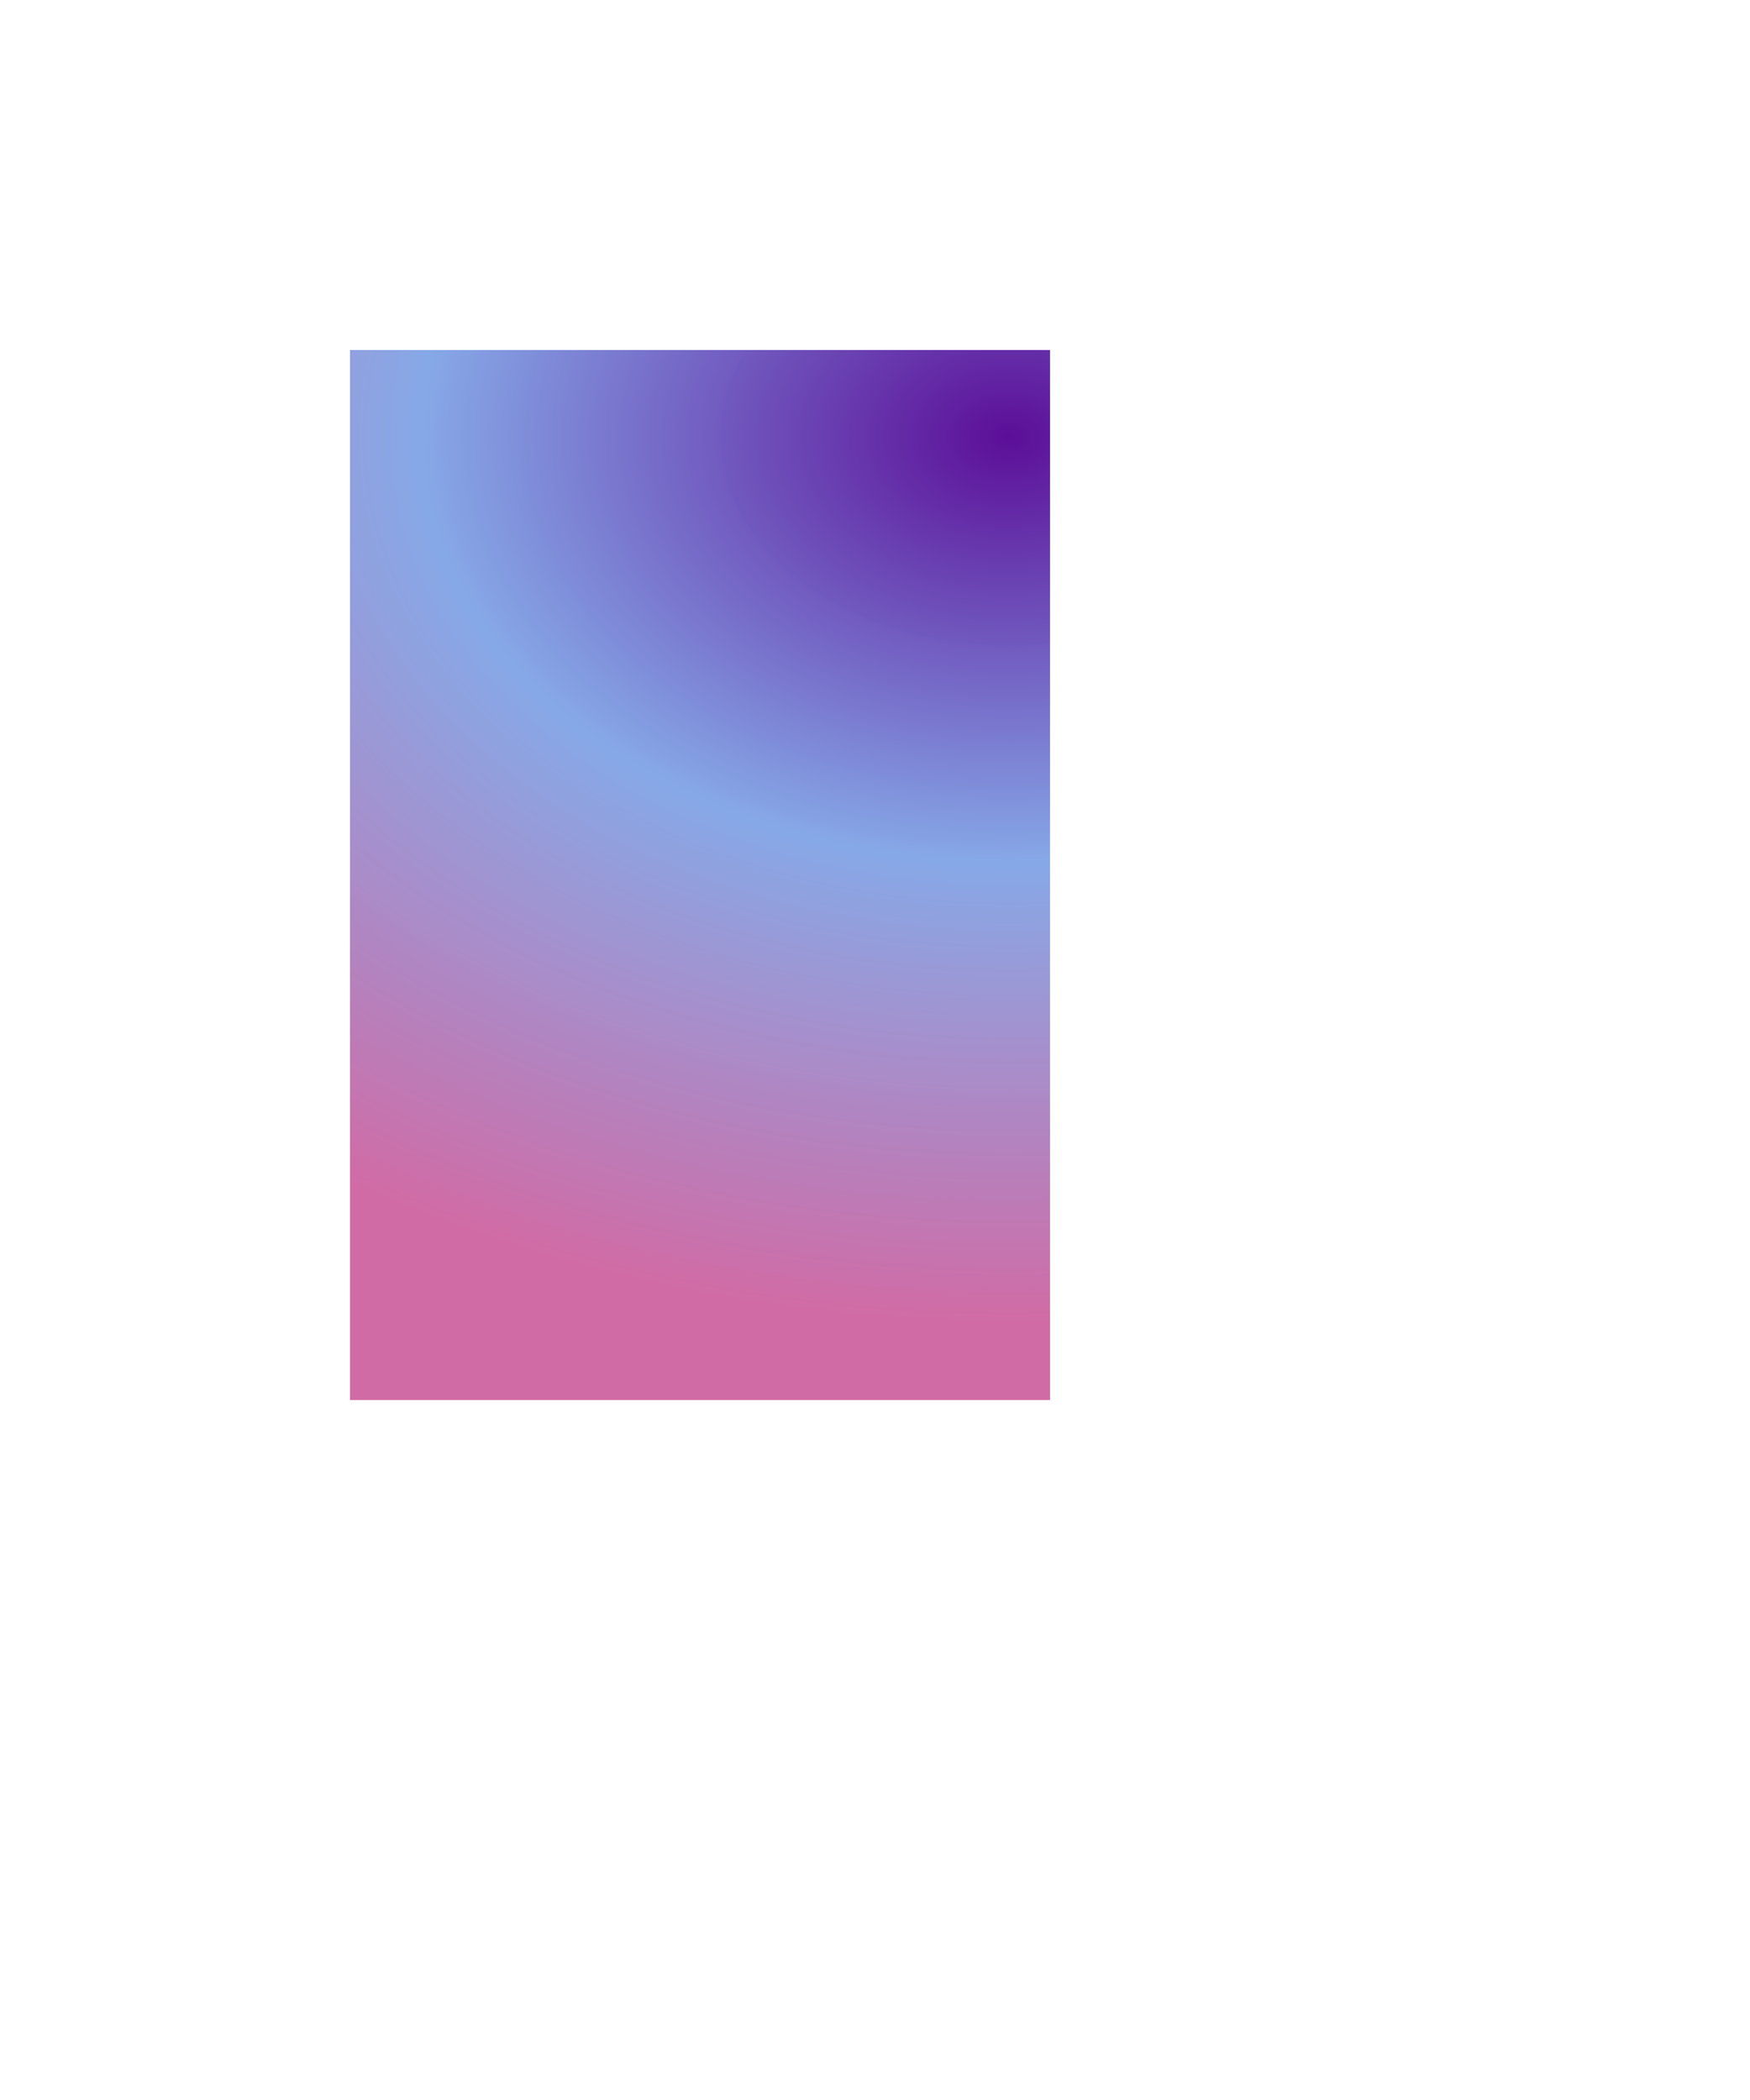 ﻿<?xml version="1.0" encoding="utf-8"?>
<svg version="1.1" xmlns:xlink="http://www.w3.org/1999/xlink" width="5px" height="6px" xmlns="http://www.w3.org/2000/svg">
  <defs>
    <radialGradient cx="444.883" cy="817.493" r="3.499" gradientTransform="matrix(-1 -3.24912188010481E-14 2.35138989751248E-14 -0.724 889.767 1409.113 )" gradientUnits="userSpaceOnUse" id="RadialGradient628">
      <stop id="Stop629" stop-color="#5c0e98" offset="0" />
      <stop id="Stop630" stop-color="#86a8e7" stop-opacity="0.996" offset="0.48" />
      <stop id="Stop631" stop-color="#d16ba5" offset="1" />
    </radialGradient>
  </defs>
  <g transform="matrix(1 0 0 1 -442 -816 )">
    <path d="M 444 817  L 444 820  " stroke-width="2" stroke="url(#RadialGradient628)" fill="none" />
  </g>
</svg>